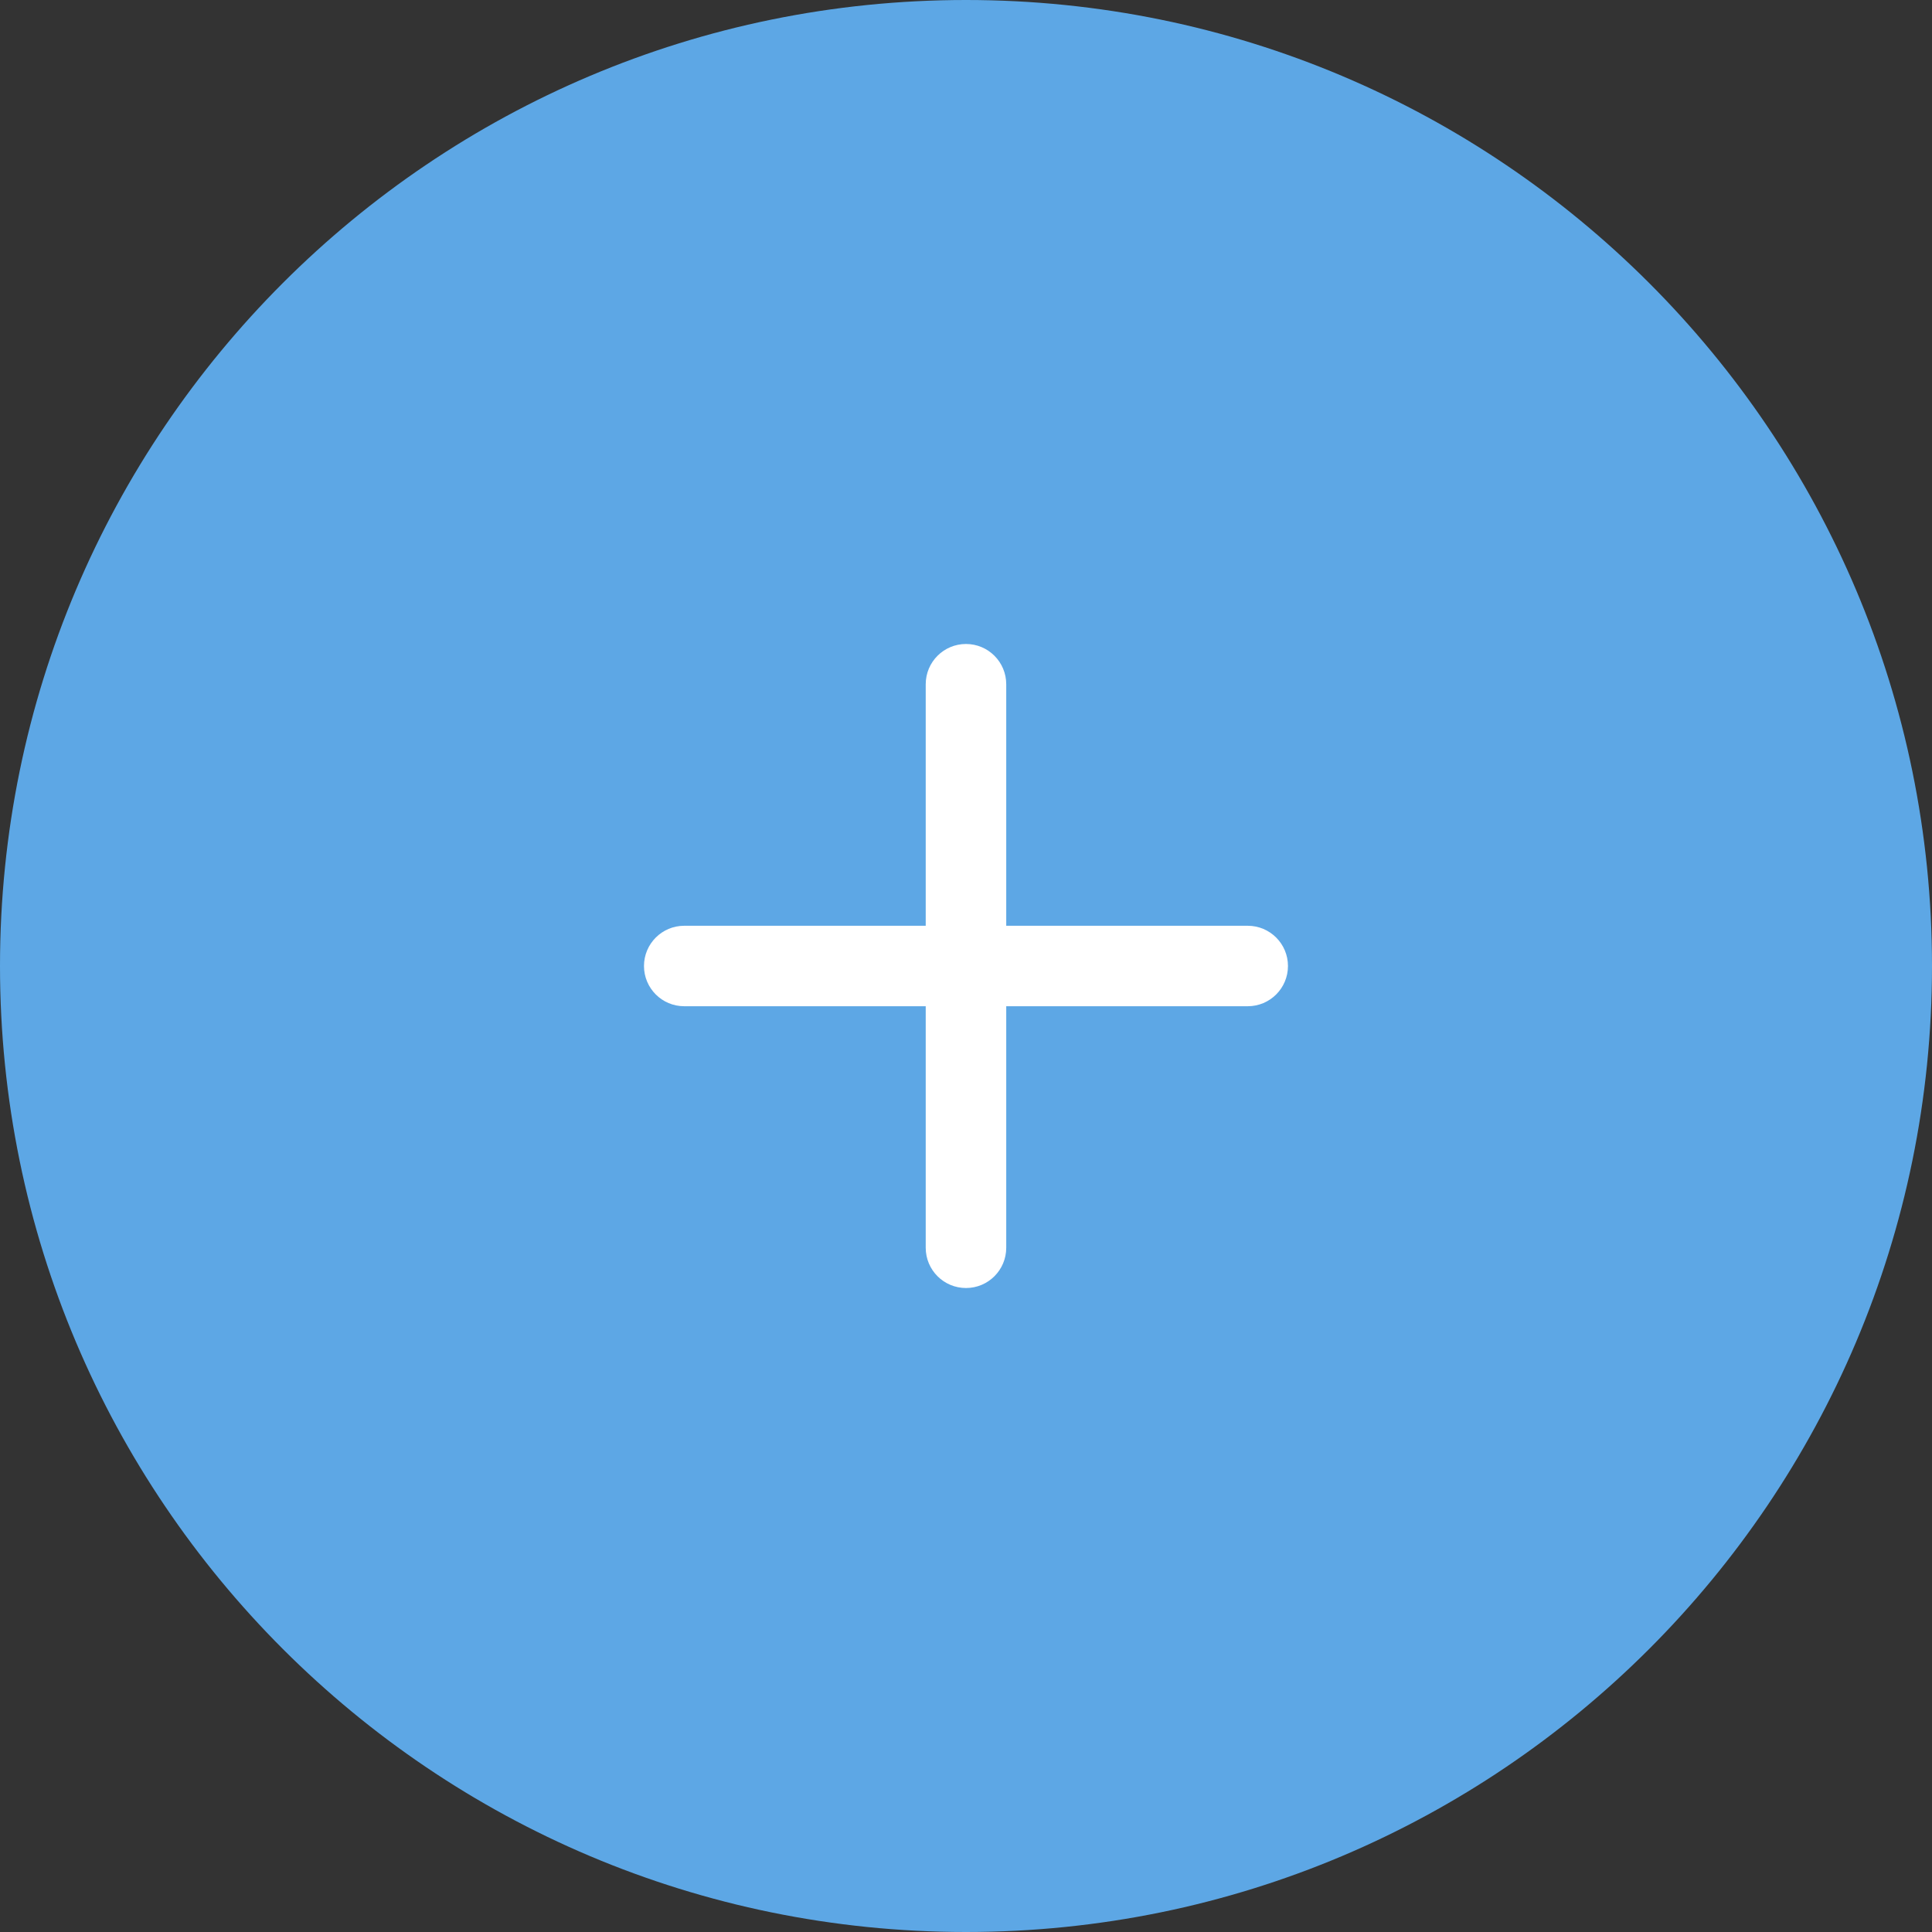 <svg width="40" height="40" viewBox="0 0 40 40" fill="none" xmlns="http://www.w3.org/2000/svg">
<rect x="0" y="0" width="40" height="40" fill="#333333" stroke="none"/>
<path d="M0 20C0 8.954 8.954 0 20 0C31.046 0 40 8.954 40 20C40 31.046 31.046 40 20 40C8.954 40 0 31.046 0 20Z" fill="#5DA7E5"/>
<path fill-rule="evenodd" clip-rule="evenodd" d="M20 13.333C20.46 13.333 20.833 13.706 20.833 14.167V19.167H25.833C26.293 19.167 26.666 19.54 26.666 20C26.666 20.46 26.293 20.833 25.833 20.833H20.833V25.833C20.833 26.294 20.46 26.667 20 26.667C19.539 26.667 19.166 26.294 19.166 25.833V20.833H14.166C13.706 20.833 13.333 20.46 13.333 20C13.333 19.54 13.706 19.167 14.166 19.167H19.166V14.167C19.166 13.706 19.539 13.333 20 13.333Z" fill="white"/>
</svg>
